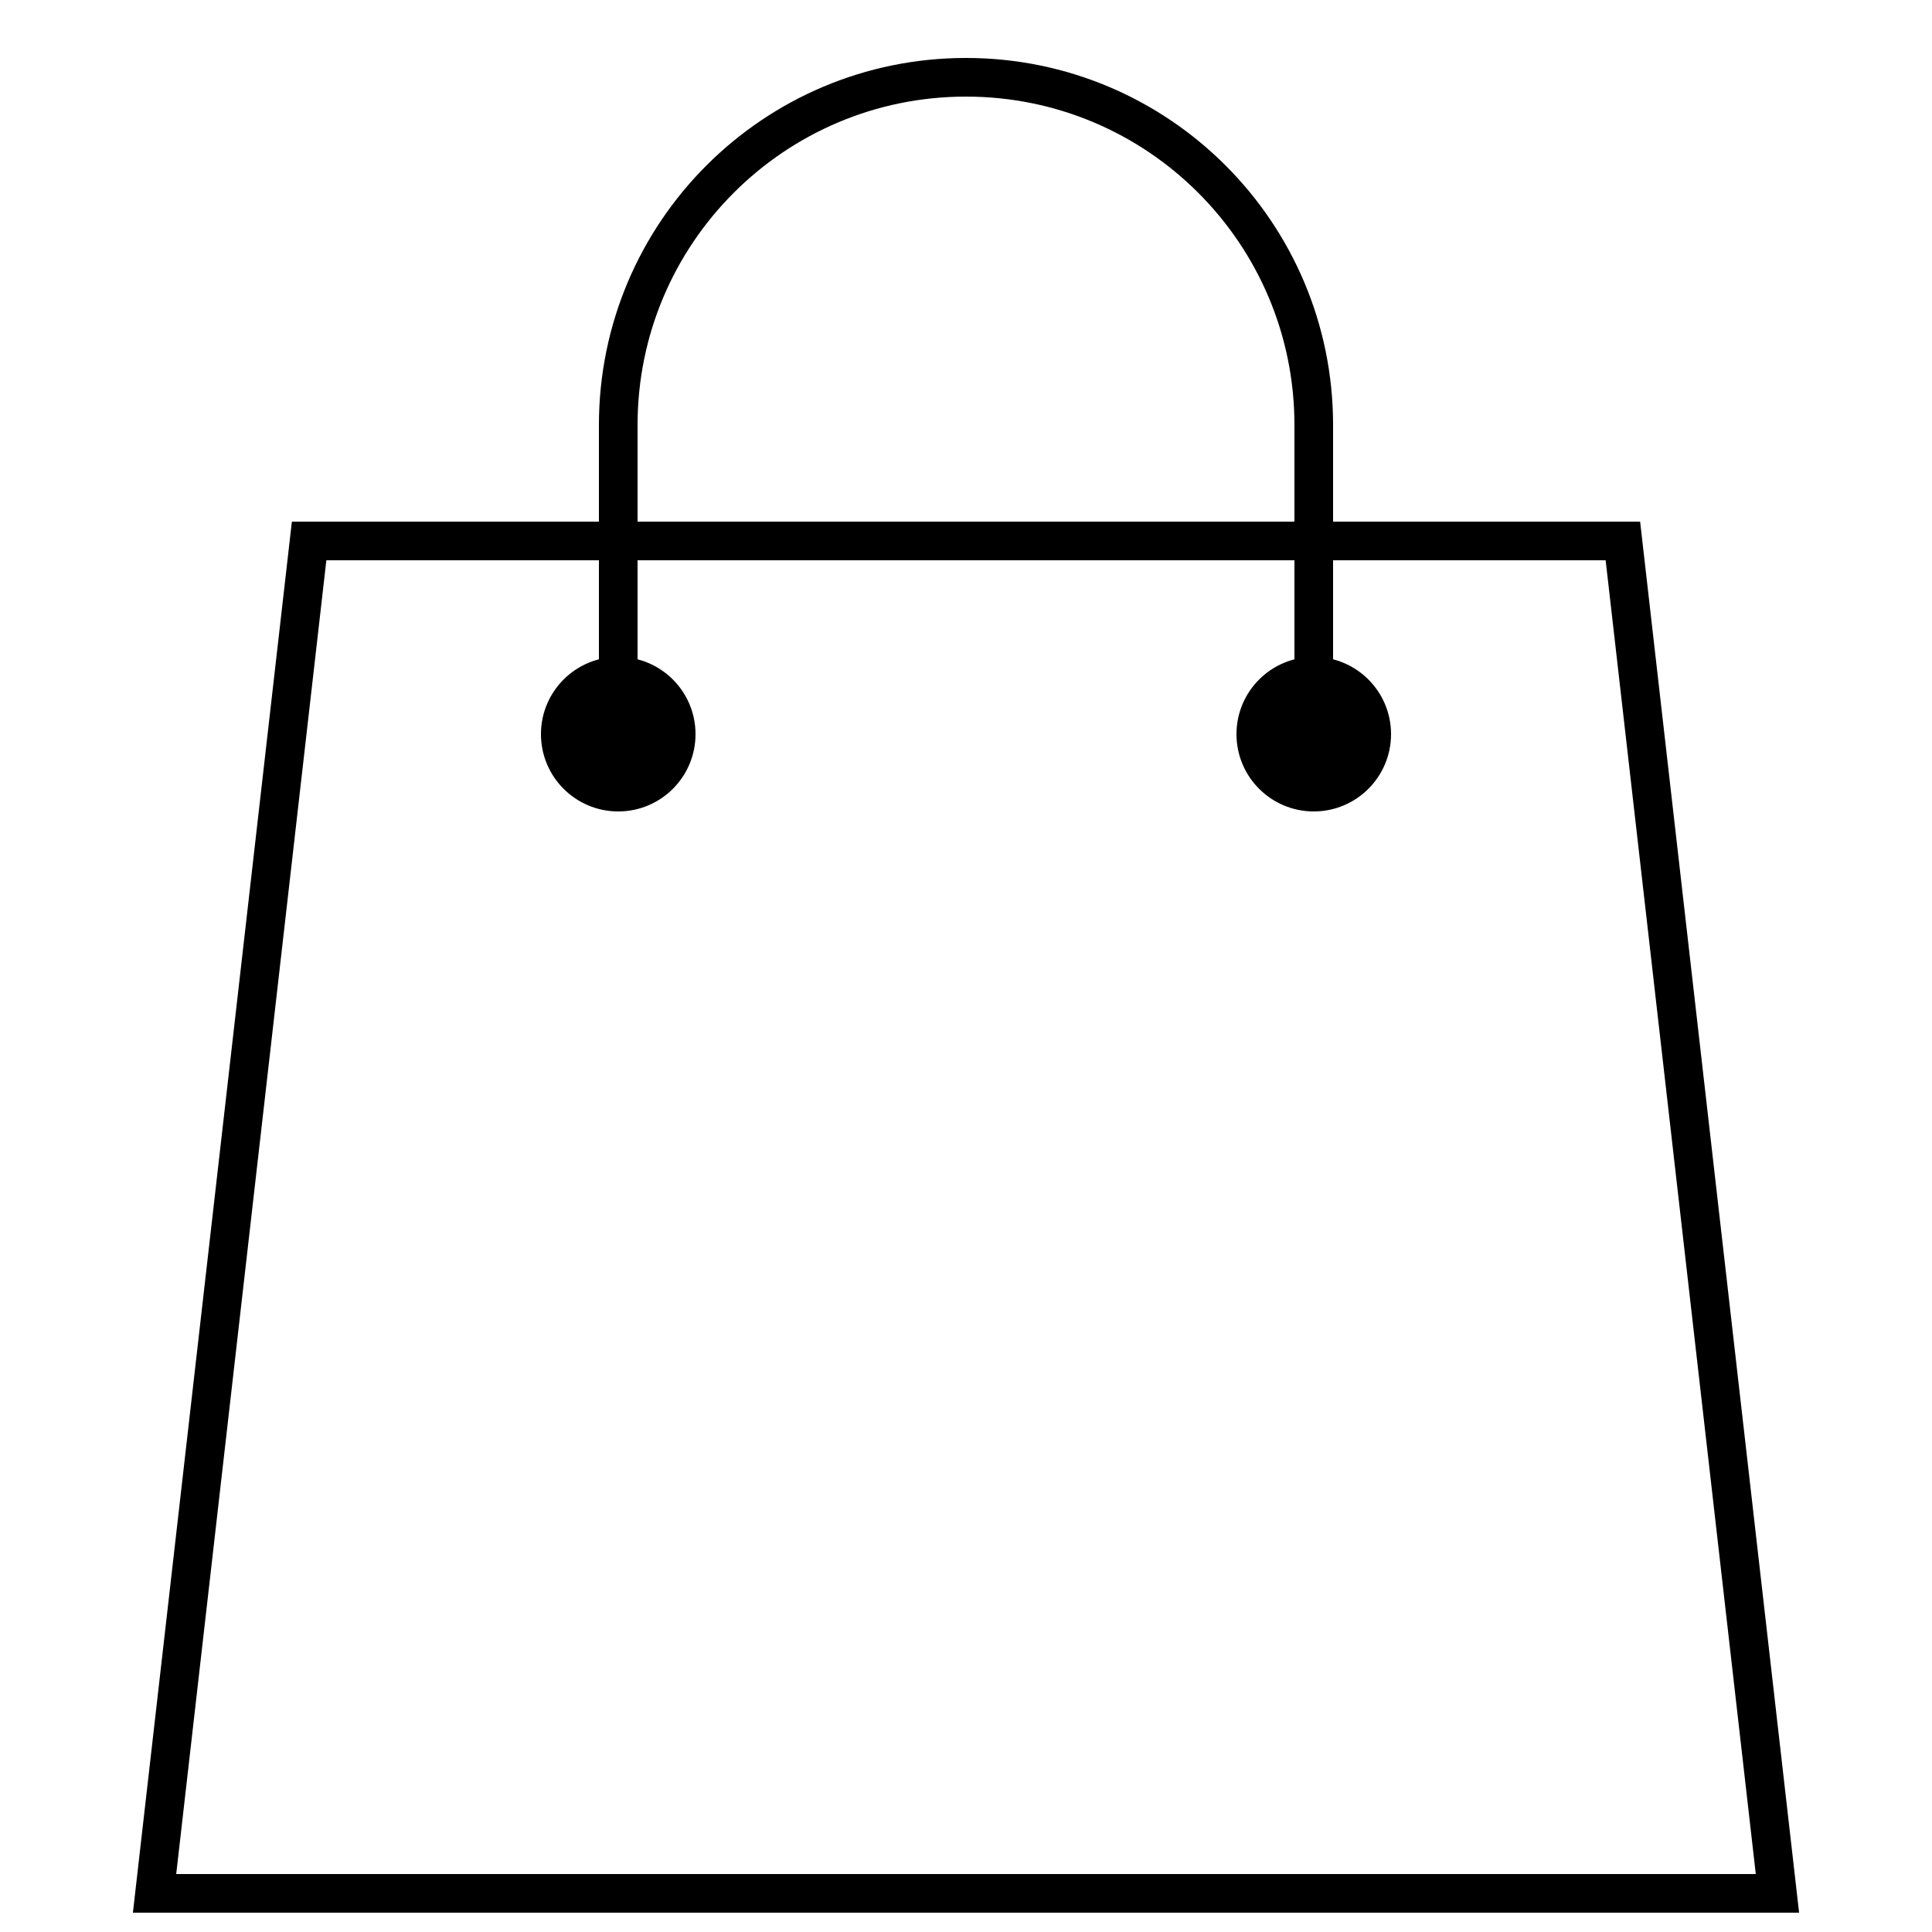 <?xml version="1.0" encoding="iso-8859-1"?>
<svg enableBackground="new 0 0 50 50" height="25px" id="shopping_bag" version="1.1" viewBox="0 0 50 50" width="25px" 
    xmlns="http://www.w3.org/2000/svg">
    <path d="M8,14L4,49h42l-4-35H8z" fill="none" stroke="#000000" strokeLinecap="round" strokeMiterlimit="10" strokeWidth="2" />
    <rect fill="none" height="50" width="50" />
    <path d="M34,19c0-1.241,0-6.759,0-8  c0-4.971-4.029-9-9-9s-9,4.029-9,9c0,1.241,0,6.759,0,8" fill="none" stroke="#000000" strokeLinecap="round" strokeMiterlimit="10" strokeWidth="2" />
    <circle cx="34" cy="19" r="2" />
    <circle cx="16" cy="19" r="2" />
</svg>